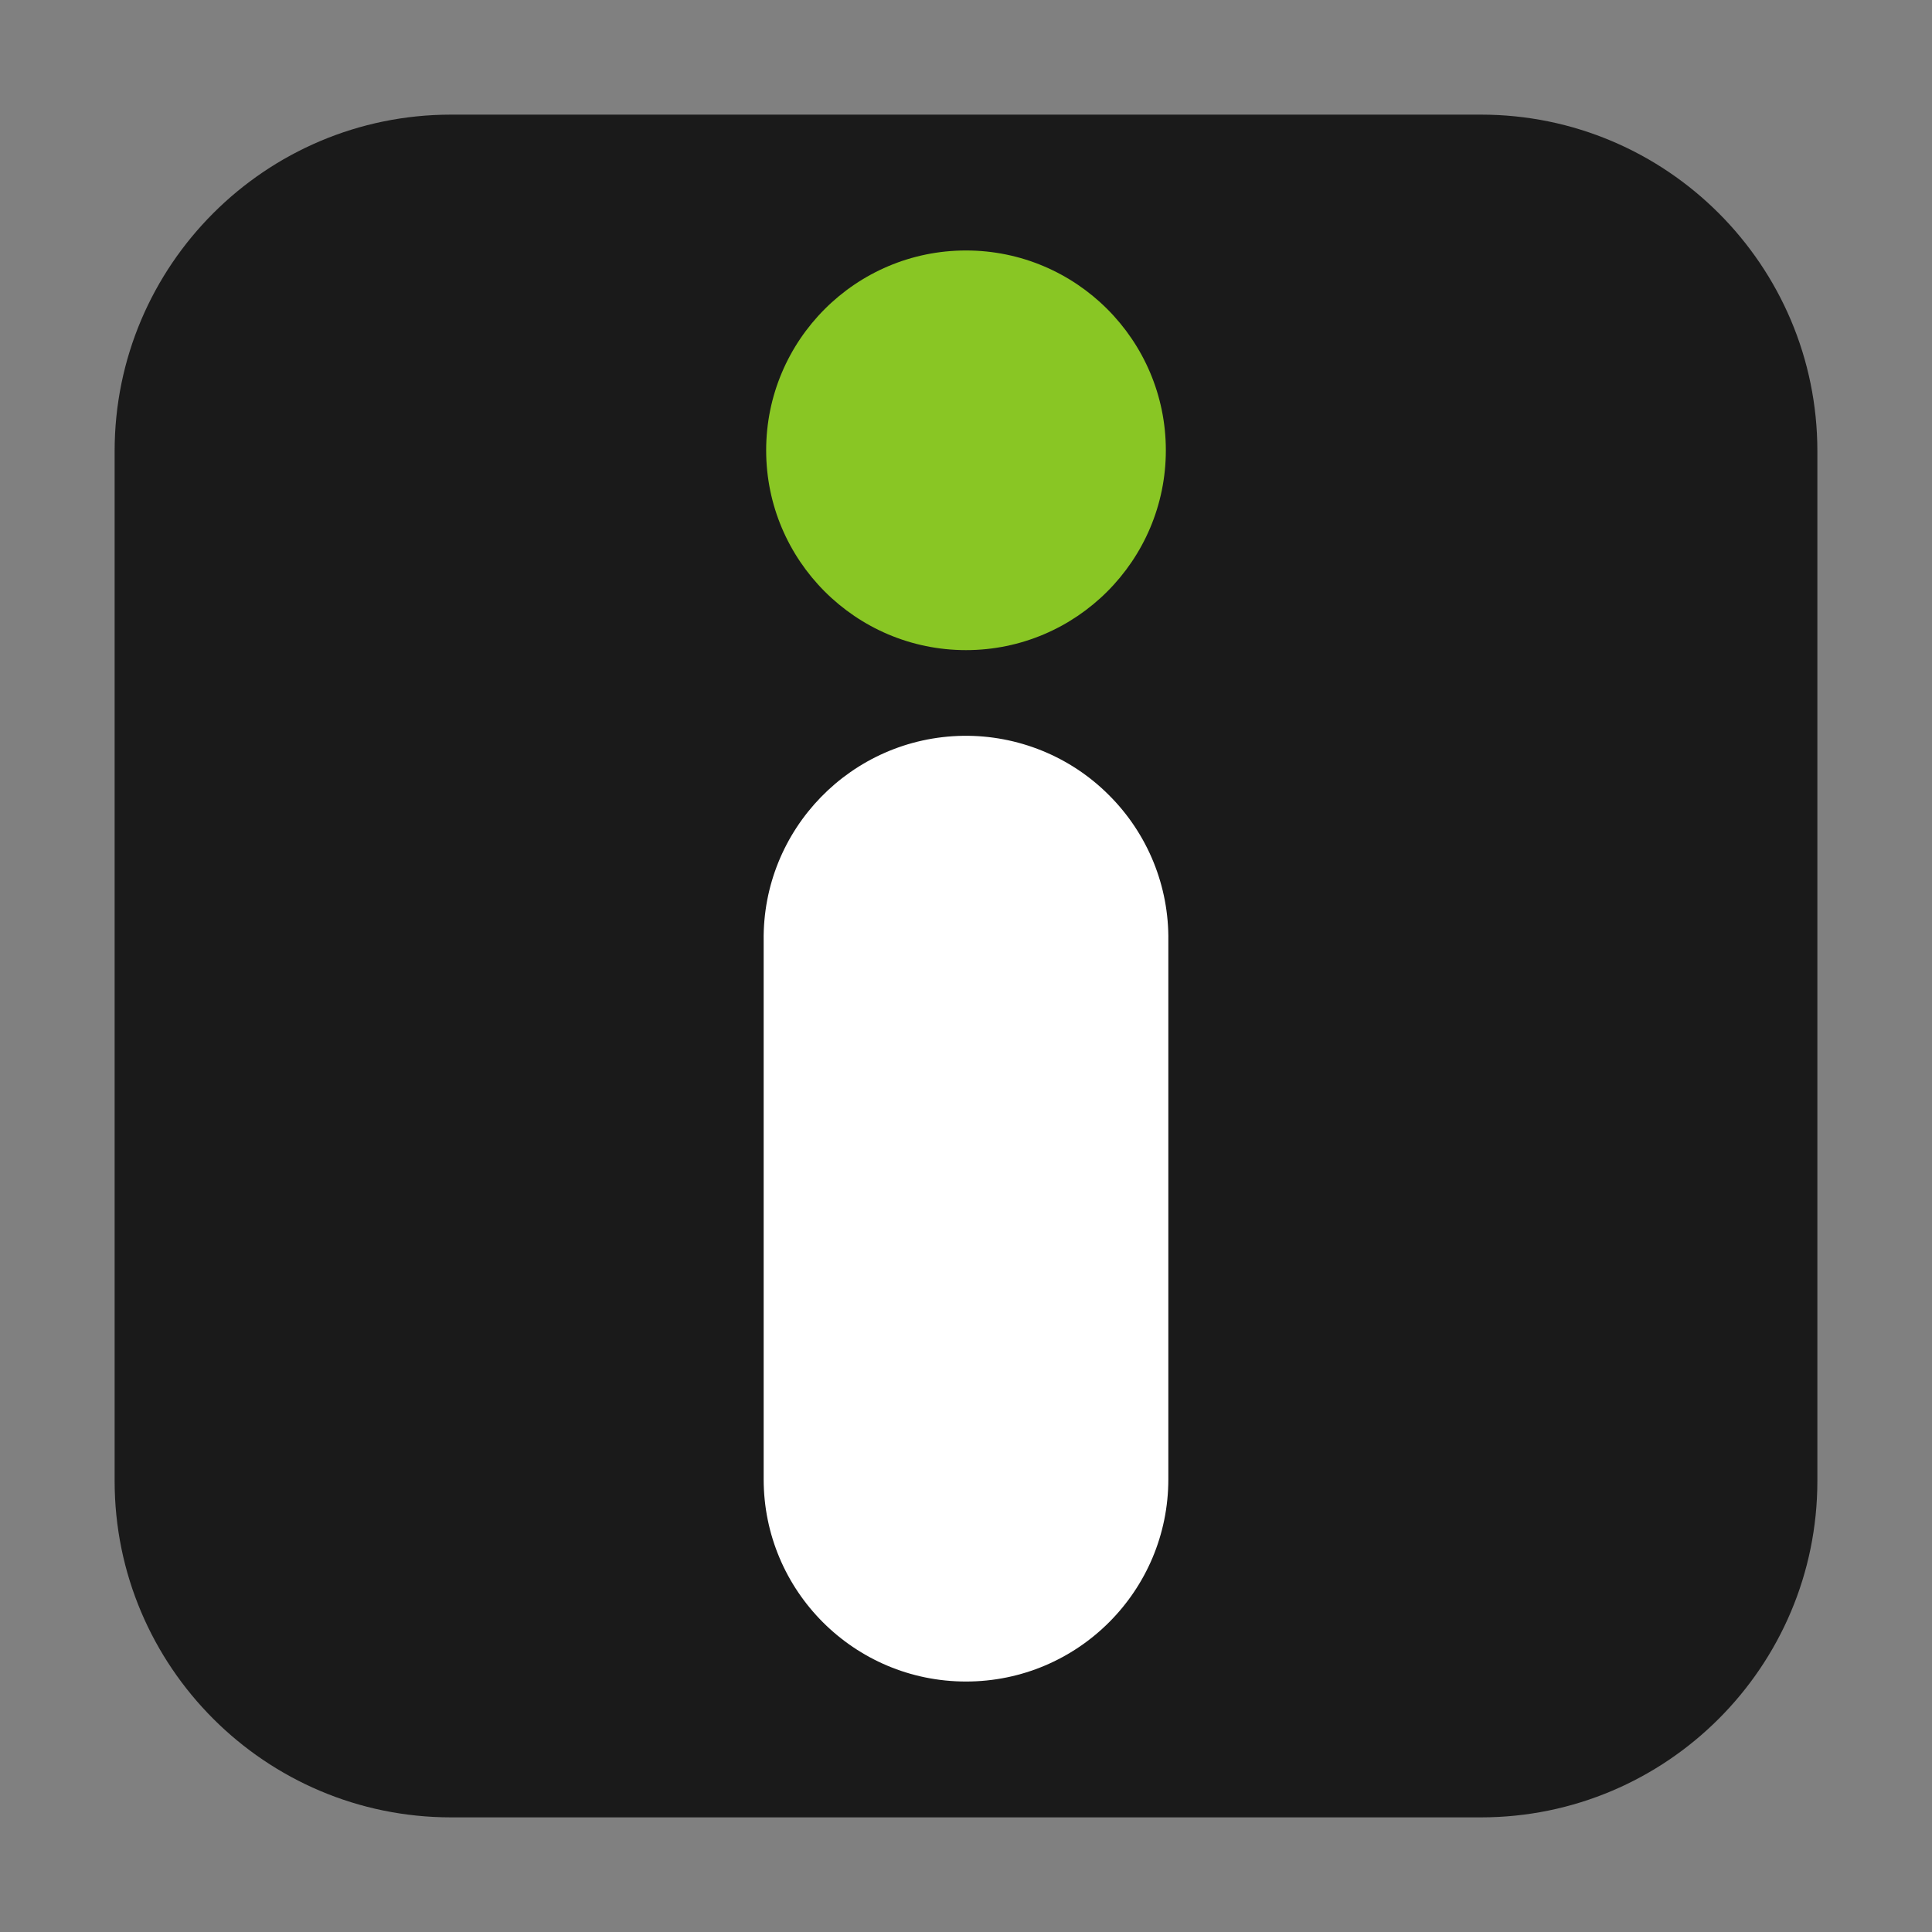<?xml version="1.0" encoding="UTF-8"?>
<svg xmlns="http://www.w3.org/2000/svg" xmlns:xlink="http://www.w3.org/1999/xlink" width="48pt" height="48pt" viewBox="0 0 48 48" version="1.1">
<rect x="0" y="0" width="48" height="48" fill="#808080" stroke="none"/>
<g id="surface1">
<path style=" stroke:none;fill-rule:evenodd;fill:rgb(10.196%,10.196%,10.196%);fill-opacity:1;" d="M 11.207 2.848 L 36.793 2.848 C 41.406 2.848 45.152 6.594 45.152 11.207 L 45.152 36.793 C 45.152 41.406 41.406 45.152 36.793 45.152 L 11.207 45.152 C 6.594 45.152 2.848 41.406 2.848 36.793 L 2.848 11.207 C 2.848 6.594 6.594 2.848 11.207 2.848 Z M 11.207 2.848 "/>
<path style=" stroke:none;fill-rule:nonzero;fill:rgb(100%,100%,100%);fill-opacity:1;" d="M 23.926 18.281 C 21.152 18.324 18.934 20.605 18.973 23.379 L 18.973 36.75 C 18.973 39.527 21.223 41.777 24 41.777 C 26.777 41.777 29.027 39.527 29.027 36.75 L 29.027 23.379 C 29.047 22.02 28.516 20.715 27.551 19.754 C 26.594 18.793 25.281 18.262 23.926 18.281 Z M 23.926 18.281 "/>
<path style=" stroke:none;fill-rule:nonzero;fill:rgb(53.725%,77.647%,14.118%);fill-opacity:1;" d="M 28.965 11.188 C 28.965 13.926 26.738 16.152 24 16.152 C 21.262 16.152 19.035 13.926 19.035 11.188 C 19.035 8.449 21.262 6.223 24 6.223 C 26.738 6.223 28.965 8.449 28.965 11.188 Z M 28.965 11.188 "/>
</g>
</svg>
